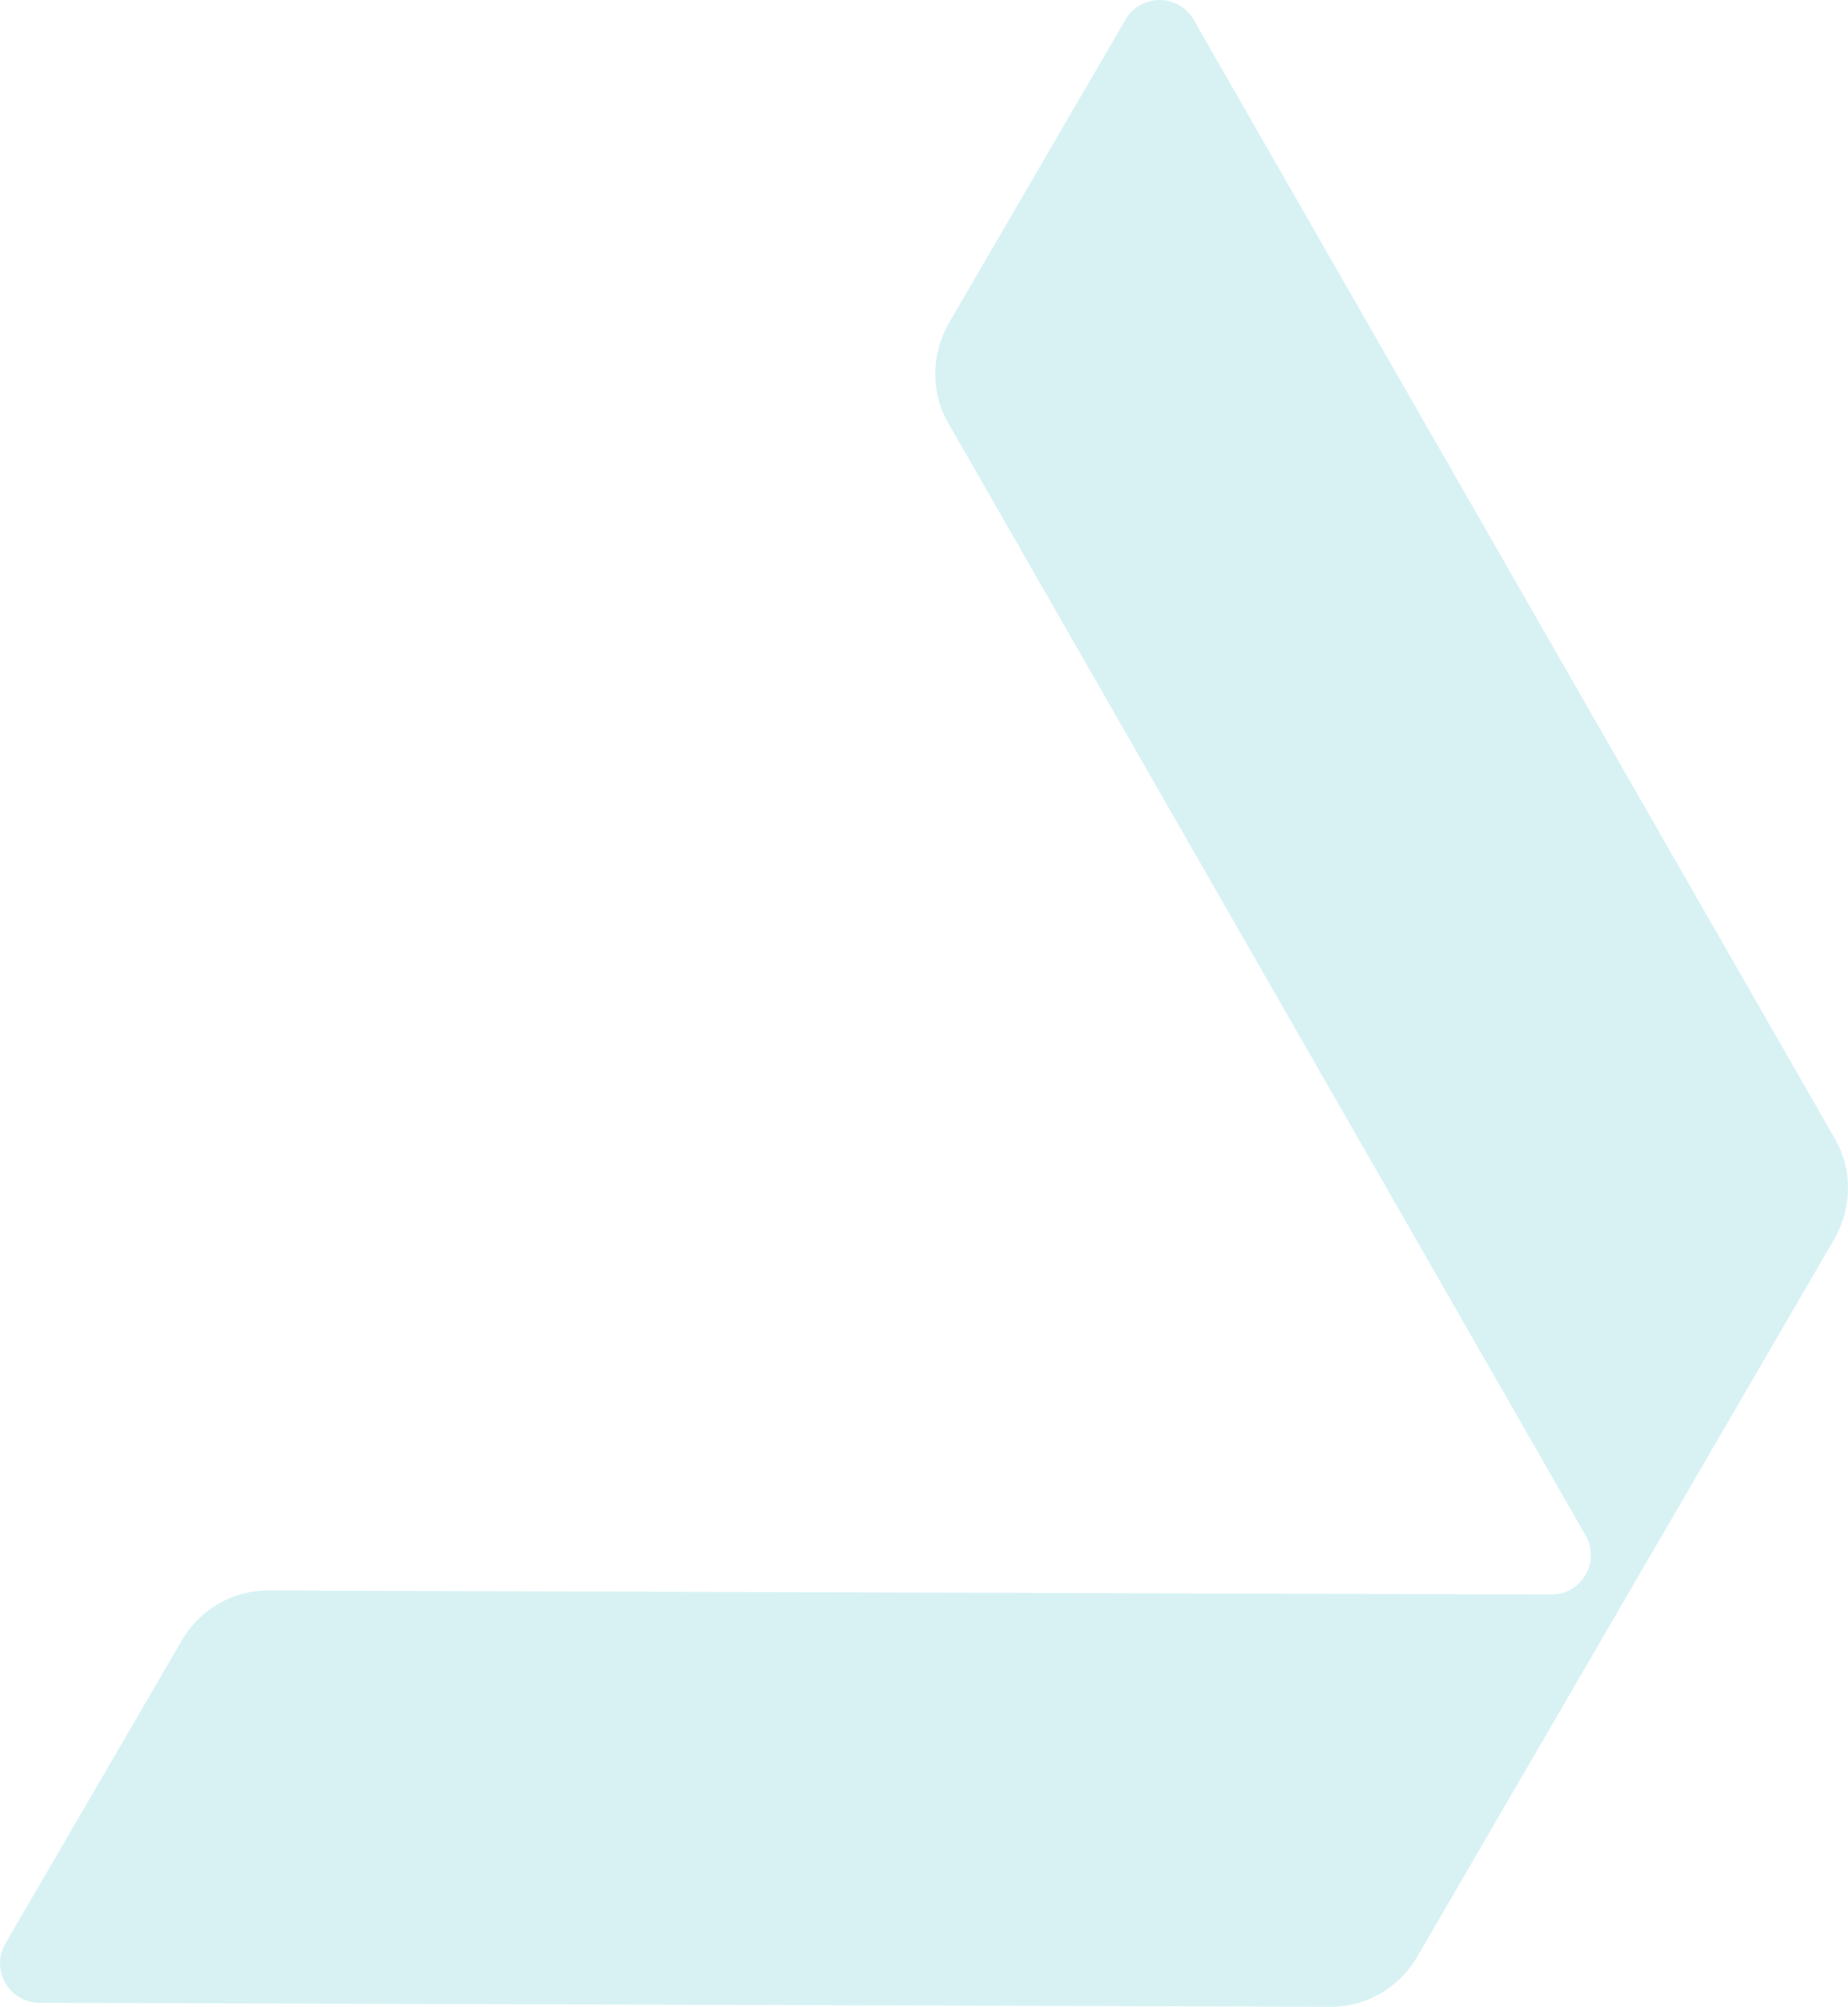 <svg width="326" height="354" viewBox="0 0 326 354" fill="none" xmlns="http://www.w3.org/2000/svg">
<path d="M273.723 281.276L47.156 280.57C40.98 280.57 35.334 283.924 32.157 289.219L0.925 342.88C-1.722 347.469 1.631 353.294 6.925 353.294L234.904 354C241.079 354 246.726 350.646 249.902 345.351L323.66 218.437C326.66 213.141 326.836 206.434 323.837 201.138L210.553 3.442C207.906 -1.147 201.201 -1.147 198.554 3.442L167.322 57.102C164.322 62.398 164.145 69.106 167.145 74.401L279.723 270.862C282.37 275.451 279.017 281.276 273.723 281.276Z" fill="#3FC1C9" fill-opacity="0.2"/>
</svg>
